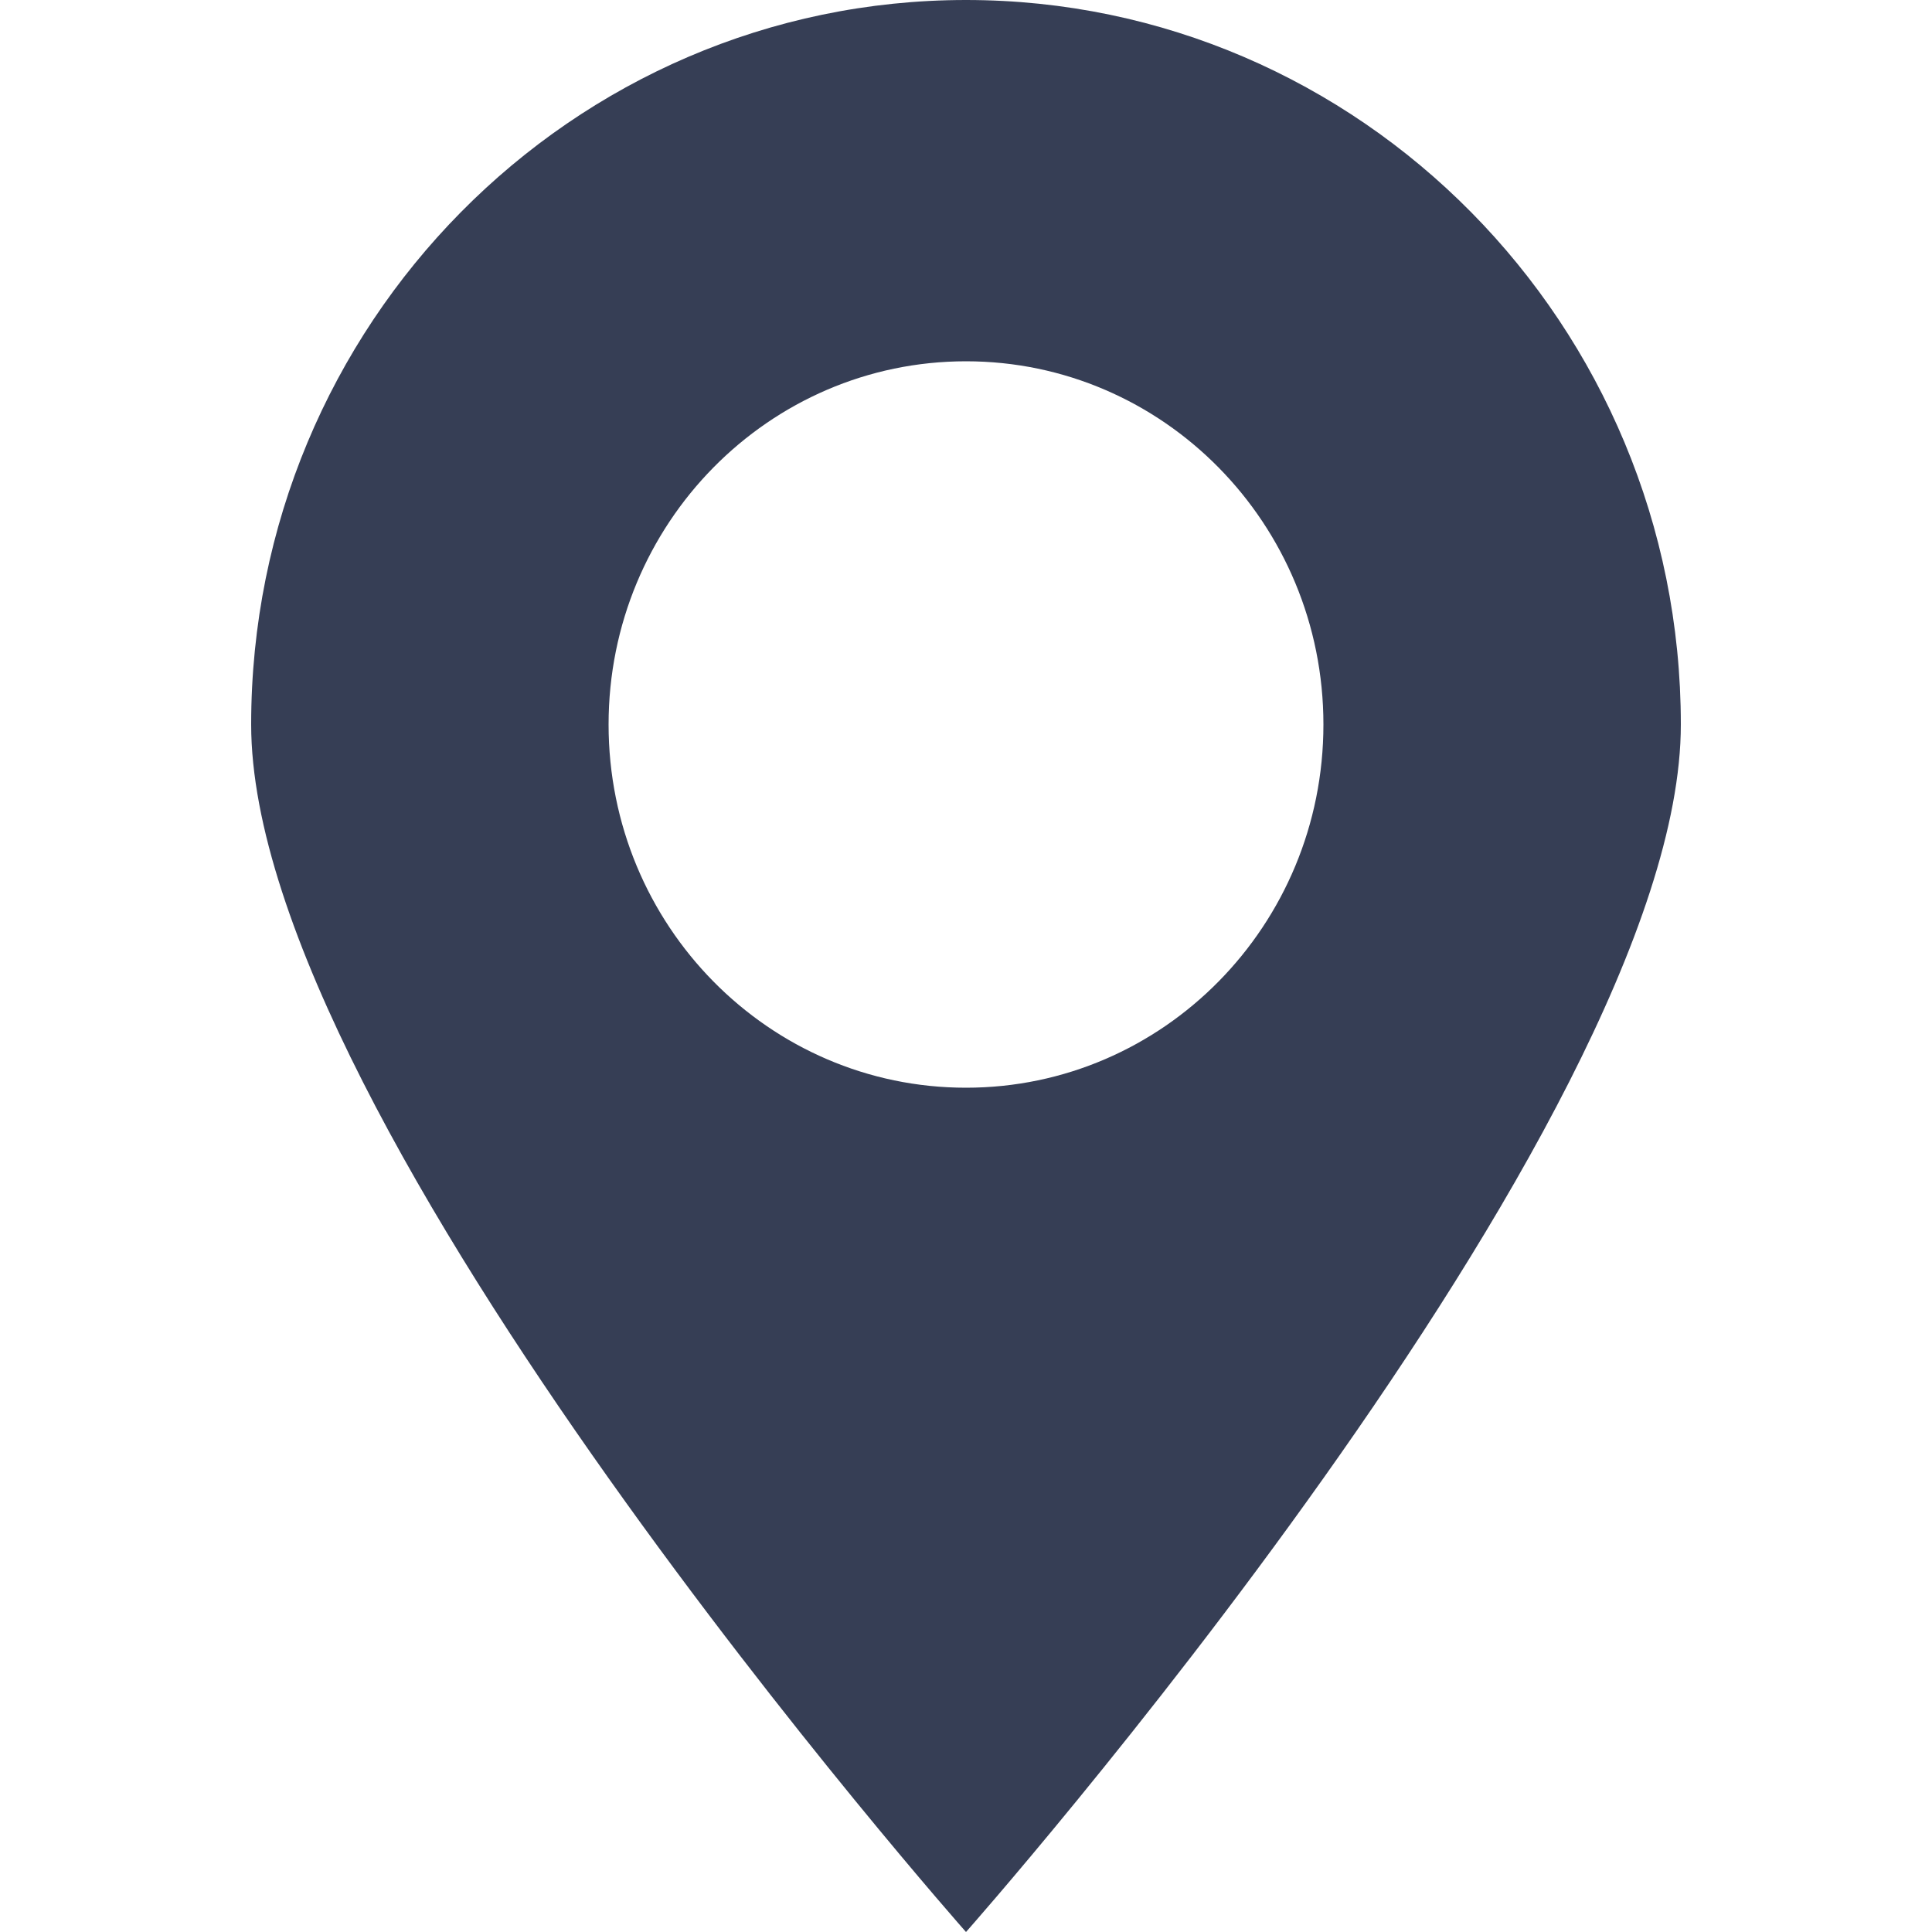 <?xml version="1.0" encoding="utf-8"?>
<!-- Generator: Adobe Illustrator 19.2.1, SVG Export Plug-In . SVG Version: 6.00 Build 0)  -->
<svg version="1.1" id="Layer_1" xmlns="http://www.w3.org/2000/svg" xmlns:xlink="http://www.w3.org/1999/xlink" x="0px" y="0px"
	 viewBox="0 0 100 100" style="enable-background:new 0 0 100 100;" xml:space="preserve">
<style type="text/css">
	.st0{fill:#363E55;}
</style>
<path class="st0" d="M50,100c0,0-37-41.8-37-62.5C13,16.8,29.6,0,50,0s37,16.8,37,37.5C87,58.2,50,100,50,100z M50,18.7
	c-10.2,0-18.5,8.4-18.5,18.8c0,10.4,8.3,18.8,18.5,18.8c10.2,0,18.5-8.4,18.5-18.8C68.5,27.1,60.2,18.7,50,18.7z"/>
</svg>
